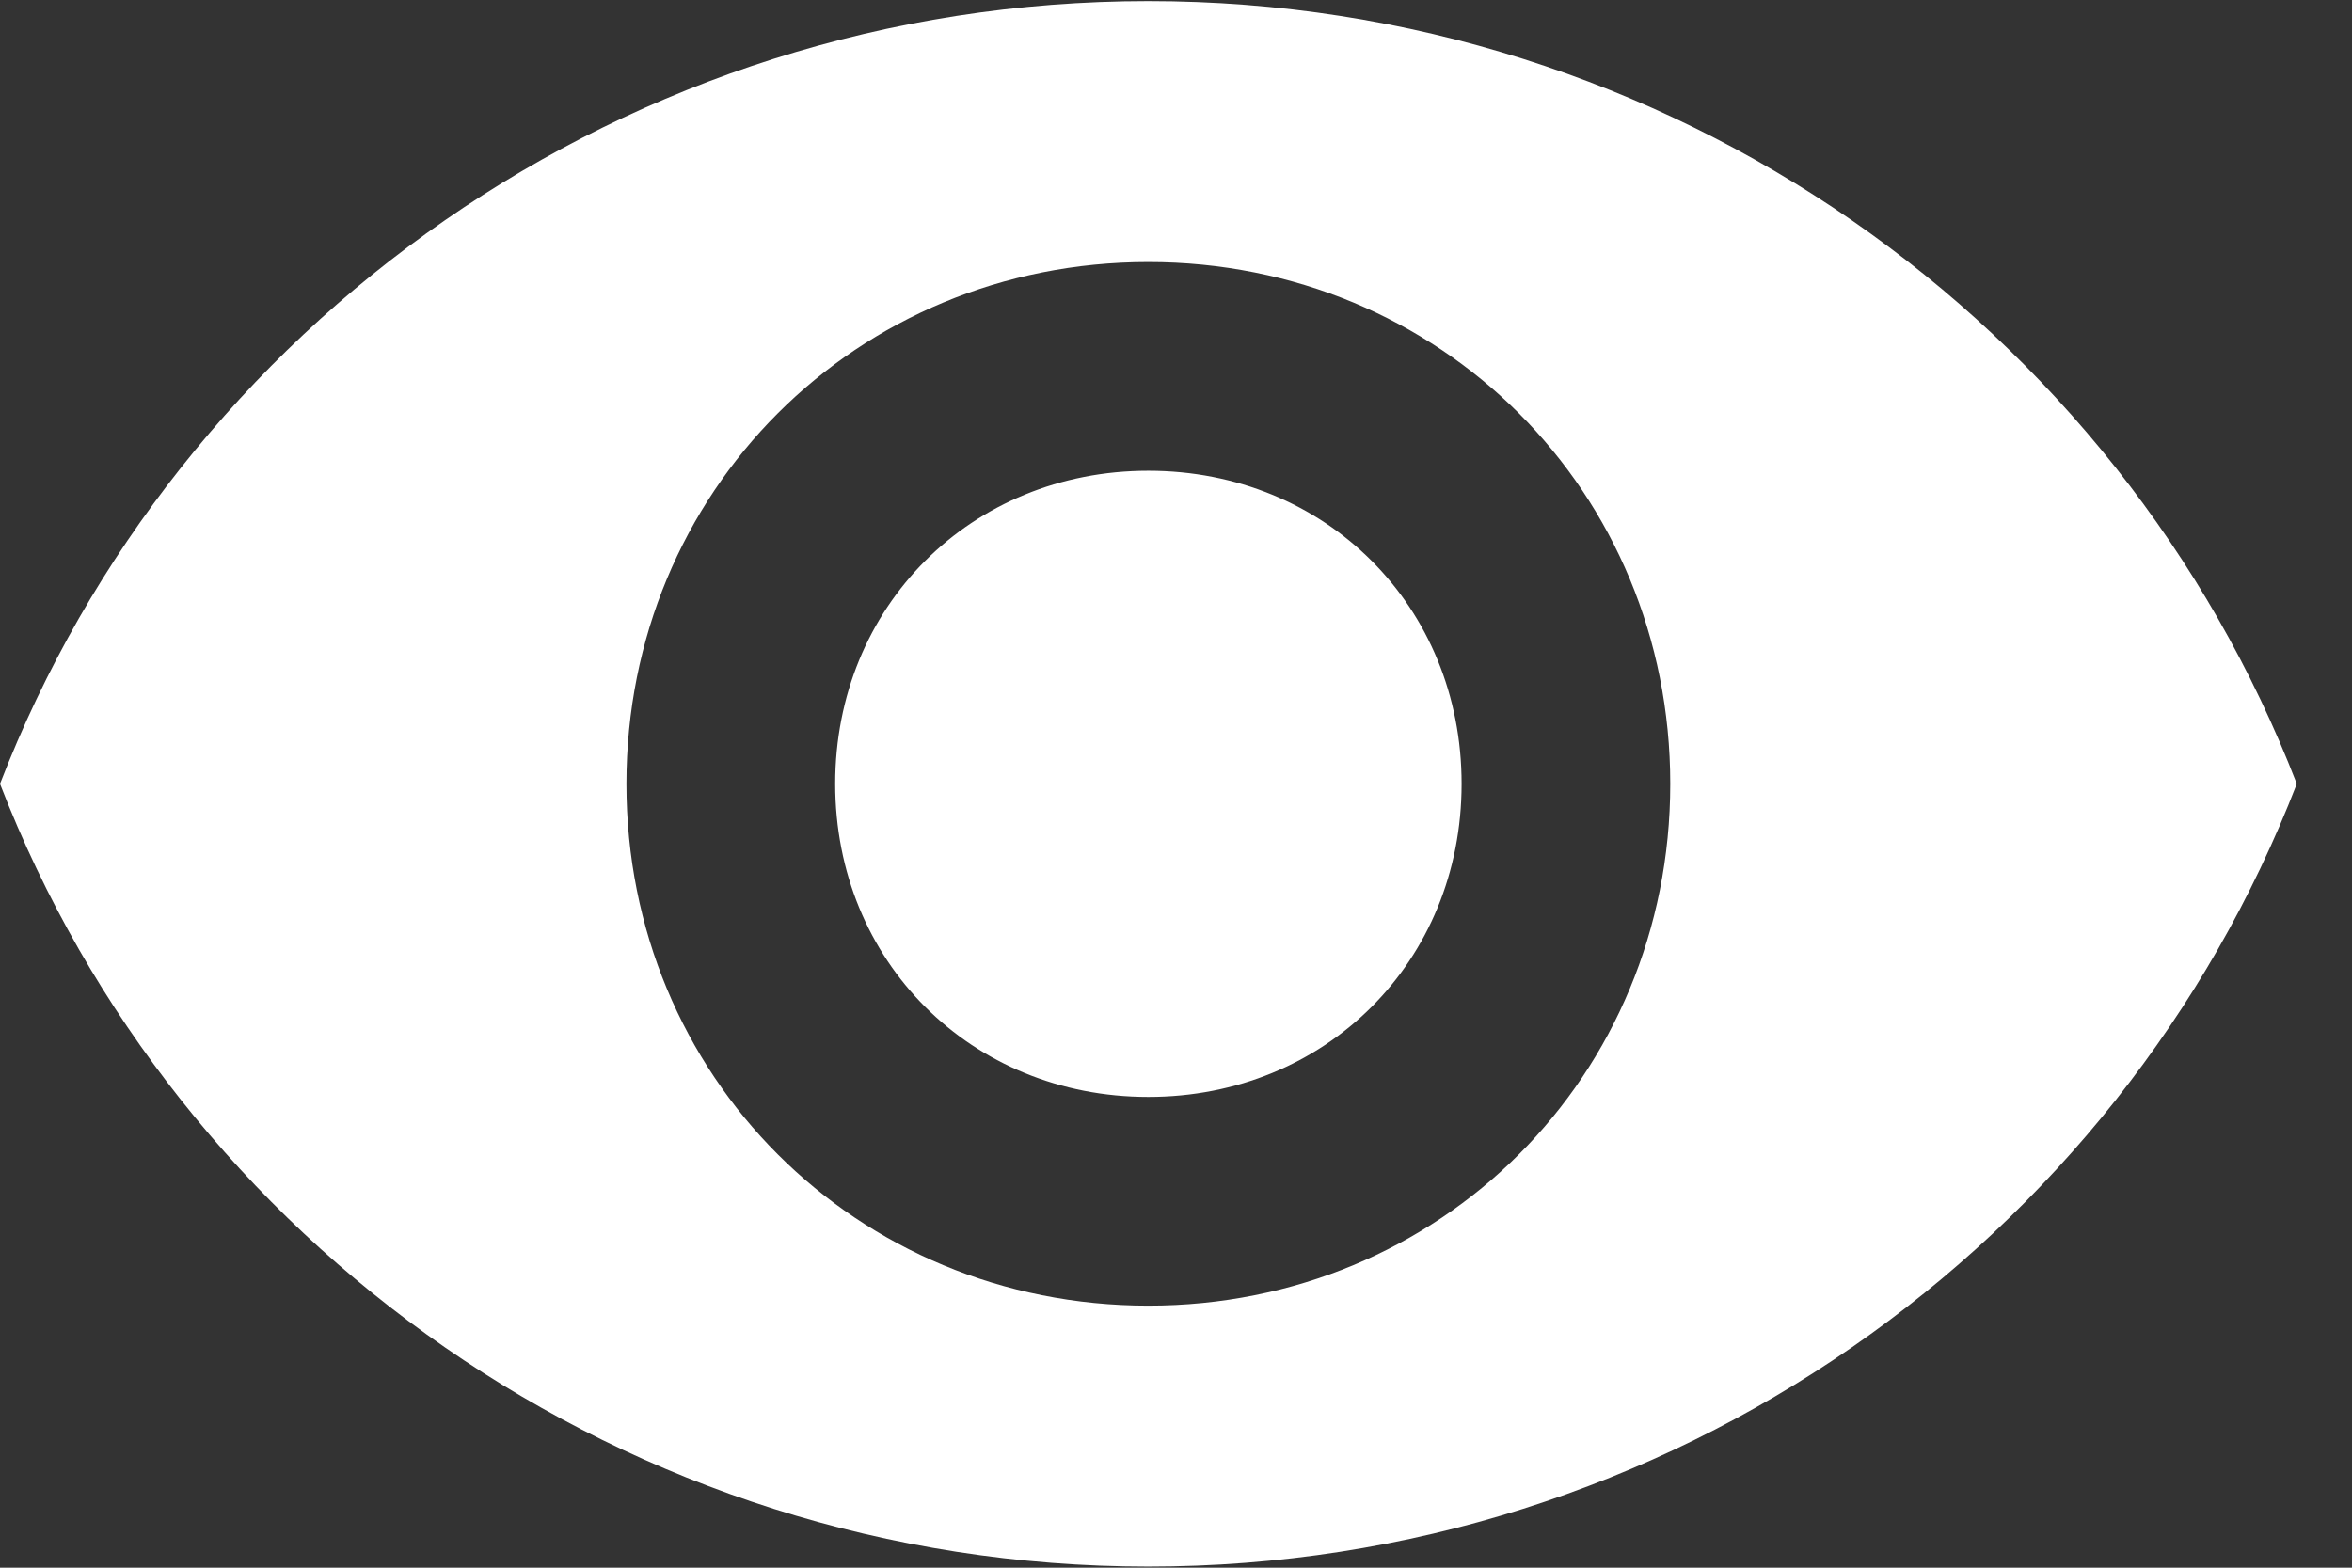 <svg xmlns="http://www.w3.org/2000/svg" width="21" height="14" viewBox="0 0 21 14">
    <rect x="0" y="0" width="21" height="14" fill="#333333" stroke="none"/>
    <path fill="#FFF" fill-rule="nonzero" d="M10.253.01C5.593.01 1.585 2.898 0 7c1.585 4.101 5.593 6.99 10.253 6.99S18.922 11.102 20.507 7C18.922 2.899 14.914.01 10.253.01zm0 11.65c-2.61 0-4.66-2.05-4.66-4.66 0-2.61 2.05-4.66 4.66-4.66 2.61 0 4.66 2.05 4.66 4.66 0 2.61-2.05 4.66-4.66 4.66zm0-7.456C8.67 4.204 7.457 5.415 7.457 7c0 1.585 1.212 2.796 2.796 2.796 1.585 0 2.797-1.211 2.797-2.796 0-1.585-1.212-2.796-2.797-2.796z"/>
</svg>
